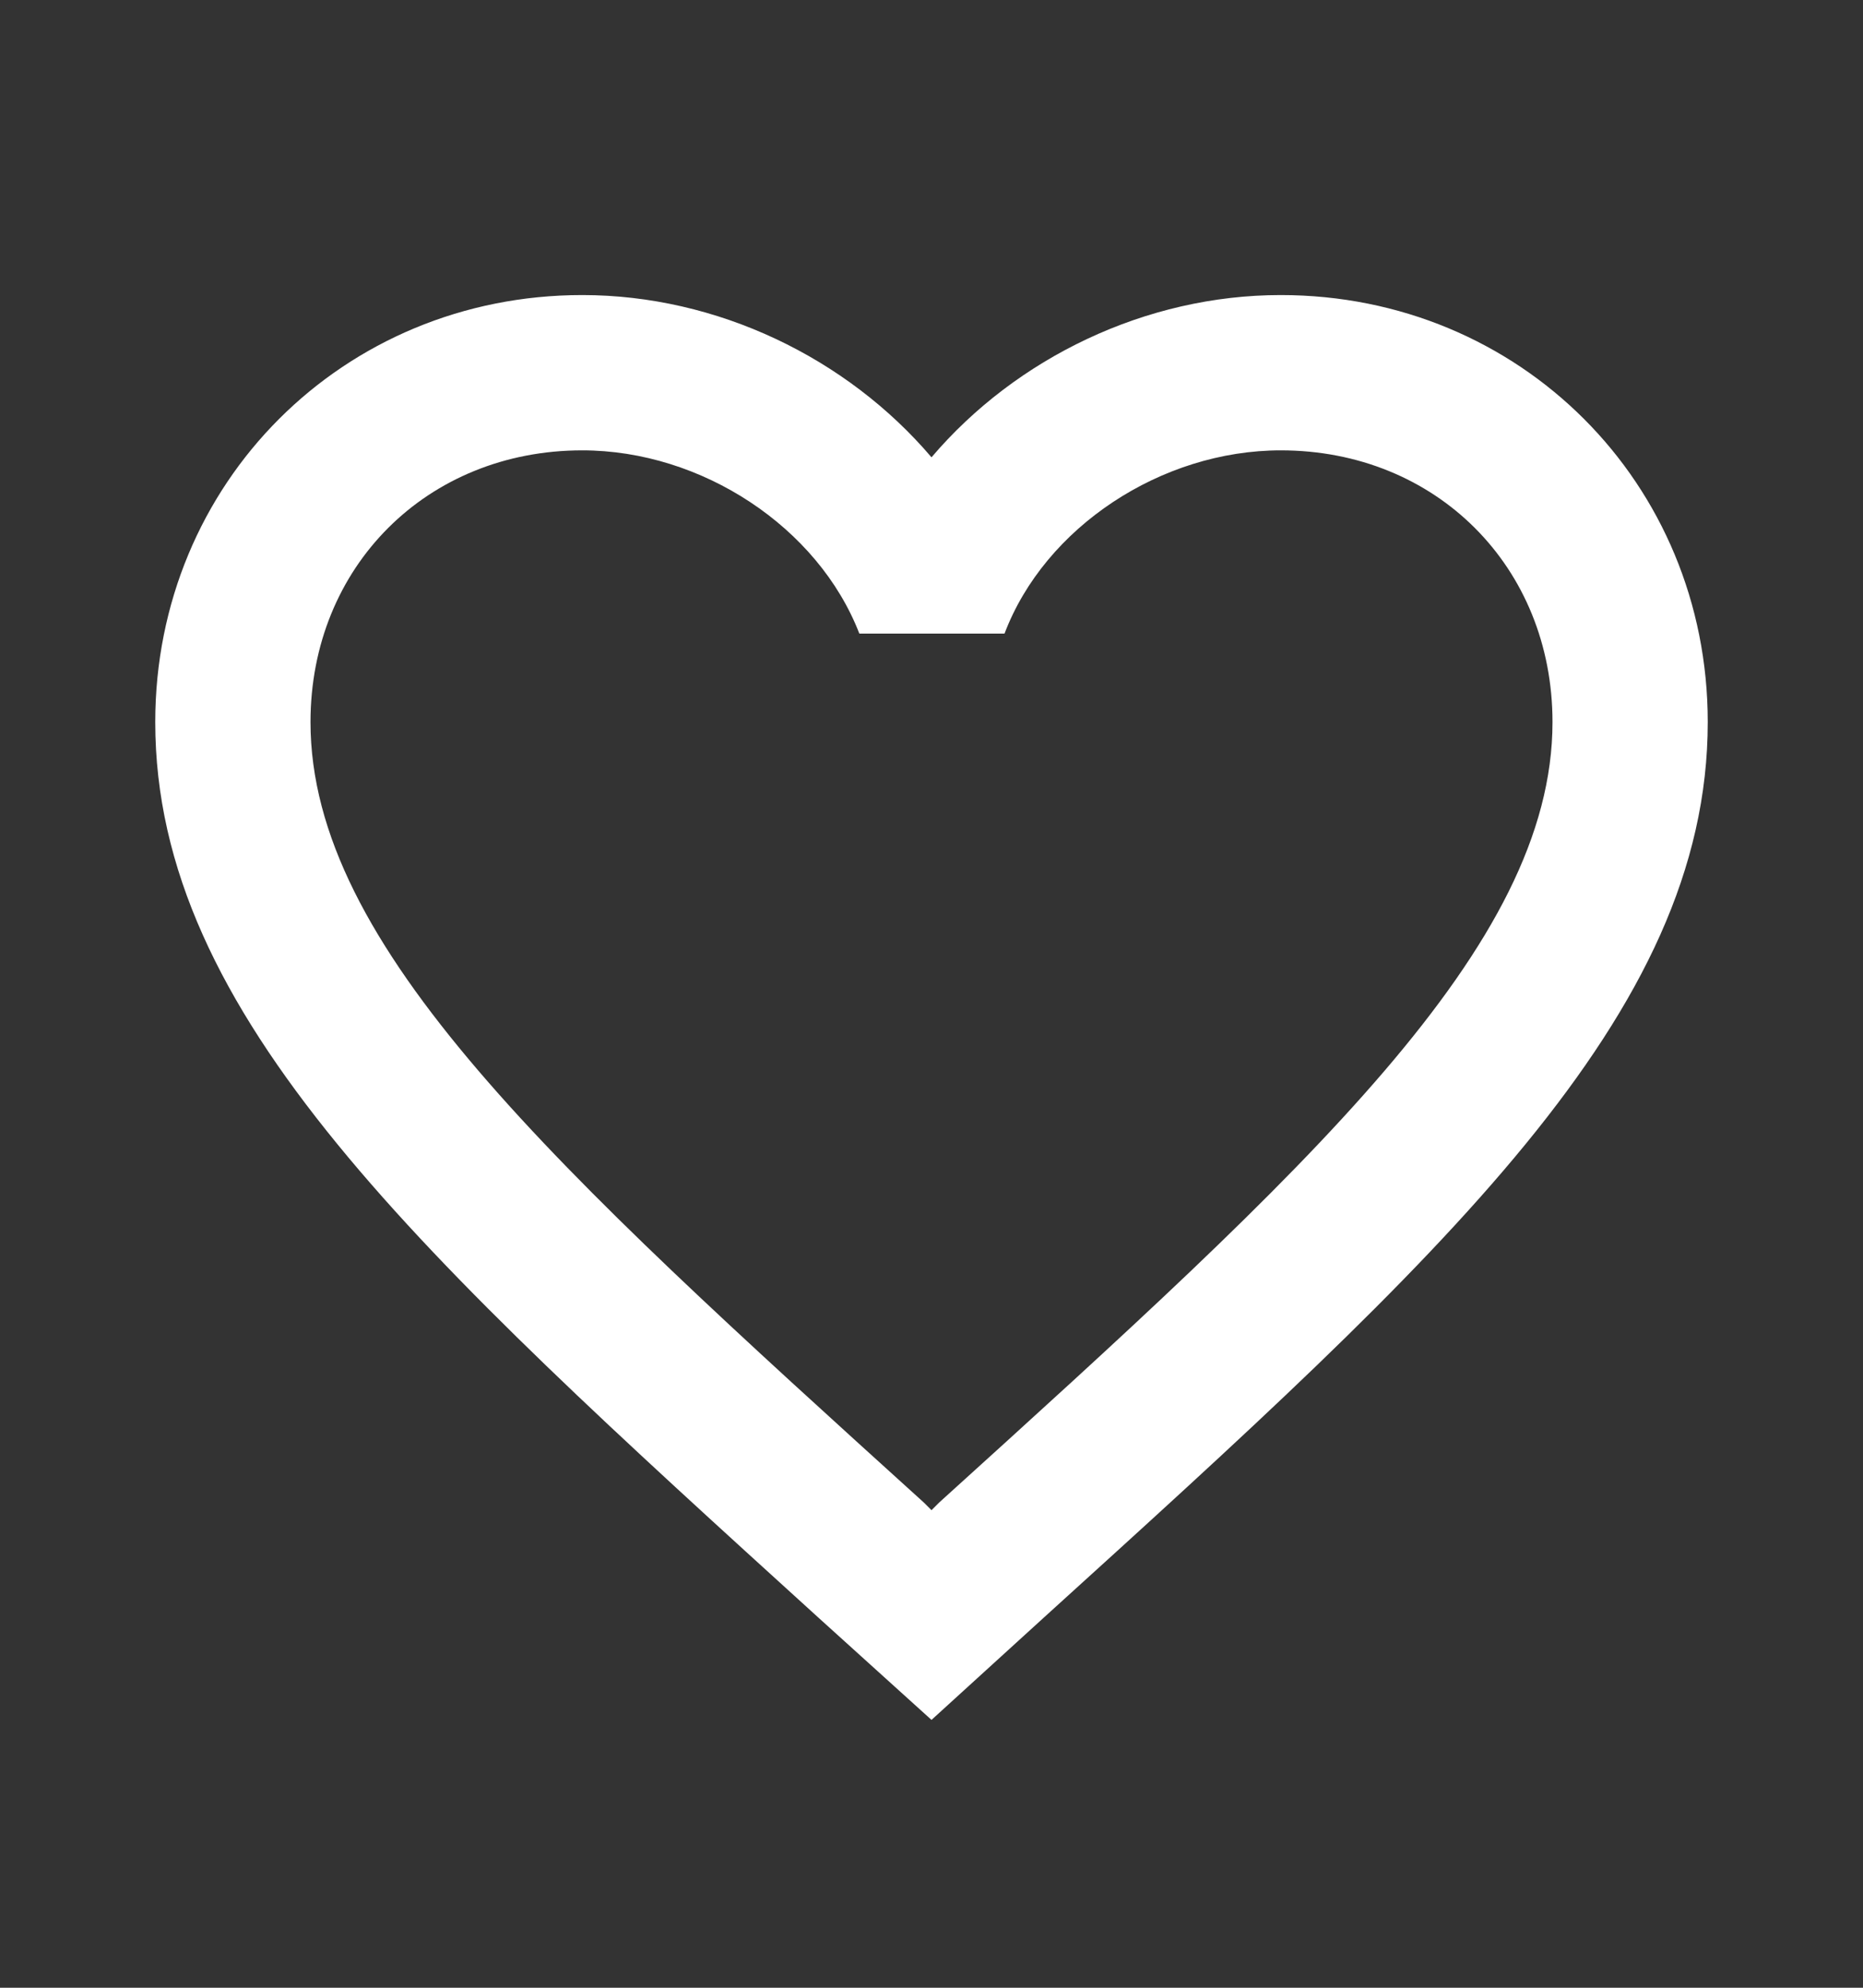 <svg width="15" height="16" viewBox="0 0 15 16" fill="none" xmlns="http://www.w3.org/2000/svg">
<rect x="0" y="0" width="15" height="16" fill="#333333" stroke="none"/>
<g clip-path="url(#clip0_398_369)">
<path d="M10.312 2.375C9.225 2.375 8.181 2.881 7.5 3.681C6.819 2.881 5.775 2.375 4.688 2.375C2.763 2.375 1.25 3.888 1.25 5.812C1.25 8.175 3.375 10.1 6.594 13.025L7.5 13.844L8.406 13.019C11.625 10.1 13.75 8.175 13.75 5.812C13.75 3.888 12.238 2.375 10.312 2.375ZM7.562 12.094L7.5 12.156L7.438 12.094C4.463 9.4 2.5 7.619 2.5 5.812C2.5 4.562 3.438 3.625 4.688 3.625C5.65 3.625 6.588 4.244 6.919 5.1H8.088C8.412 4.244 9.35 3.625 10.312 3.625C11.562 3.625 12.5 4.562 12.5 5.812C12.5 7.619 10.537 9.4 7.562 12.094Z" fill="white"/>
</g>
<defs>
<clipPath id="clip0_398_369">
<rect width="15" height="15" fill="white" transform="translate(0 0.5)"/>
</clipPath>
</defs>
</svg>

